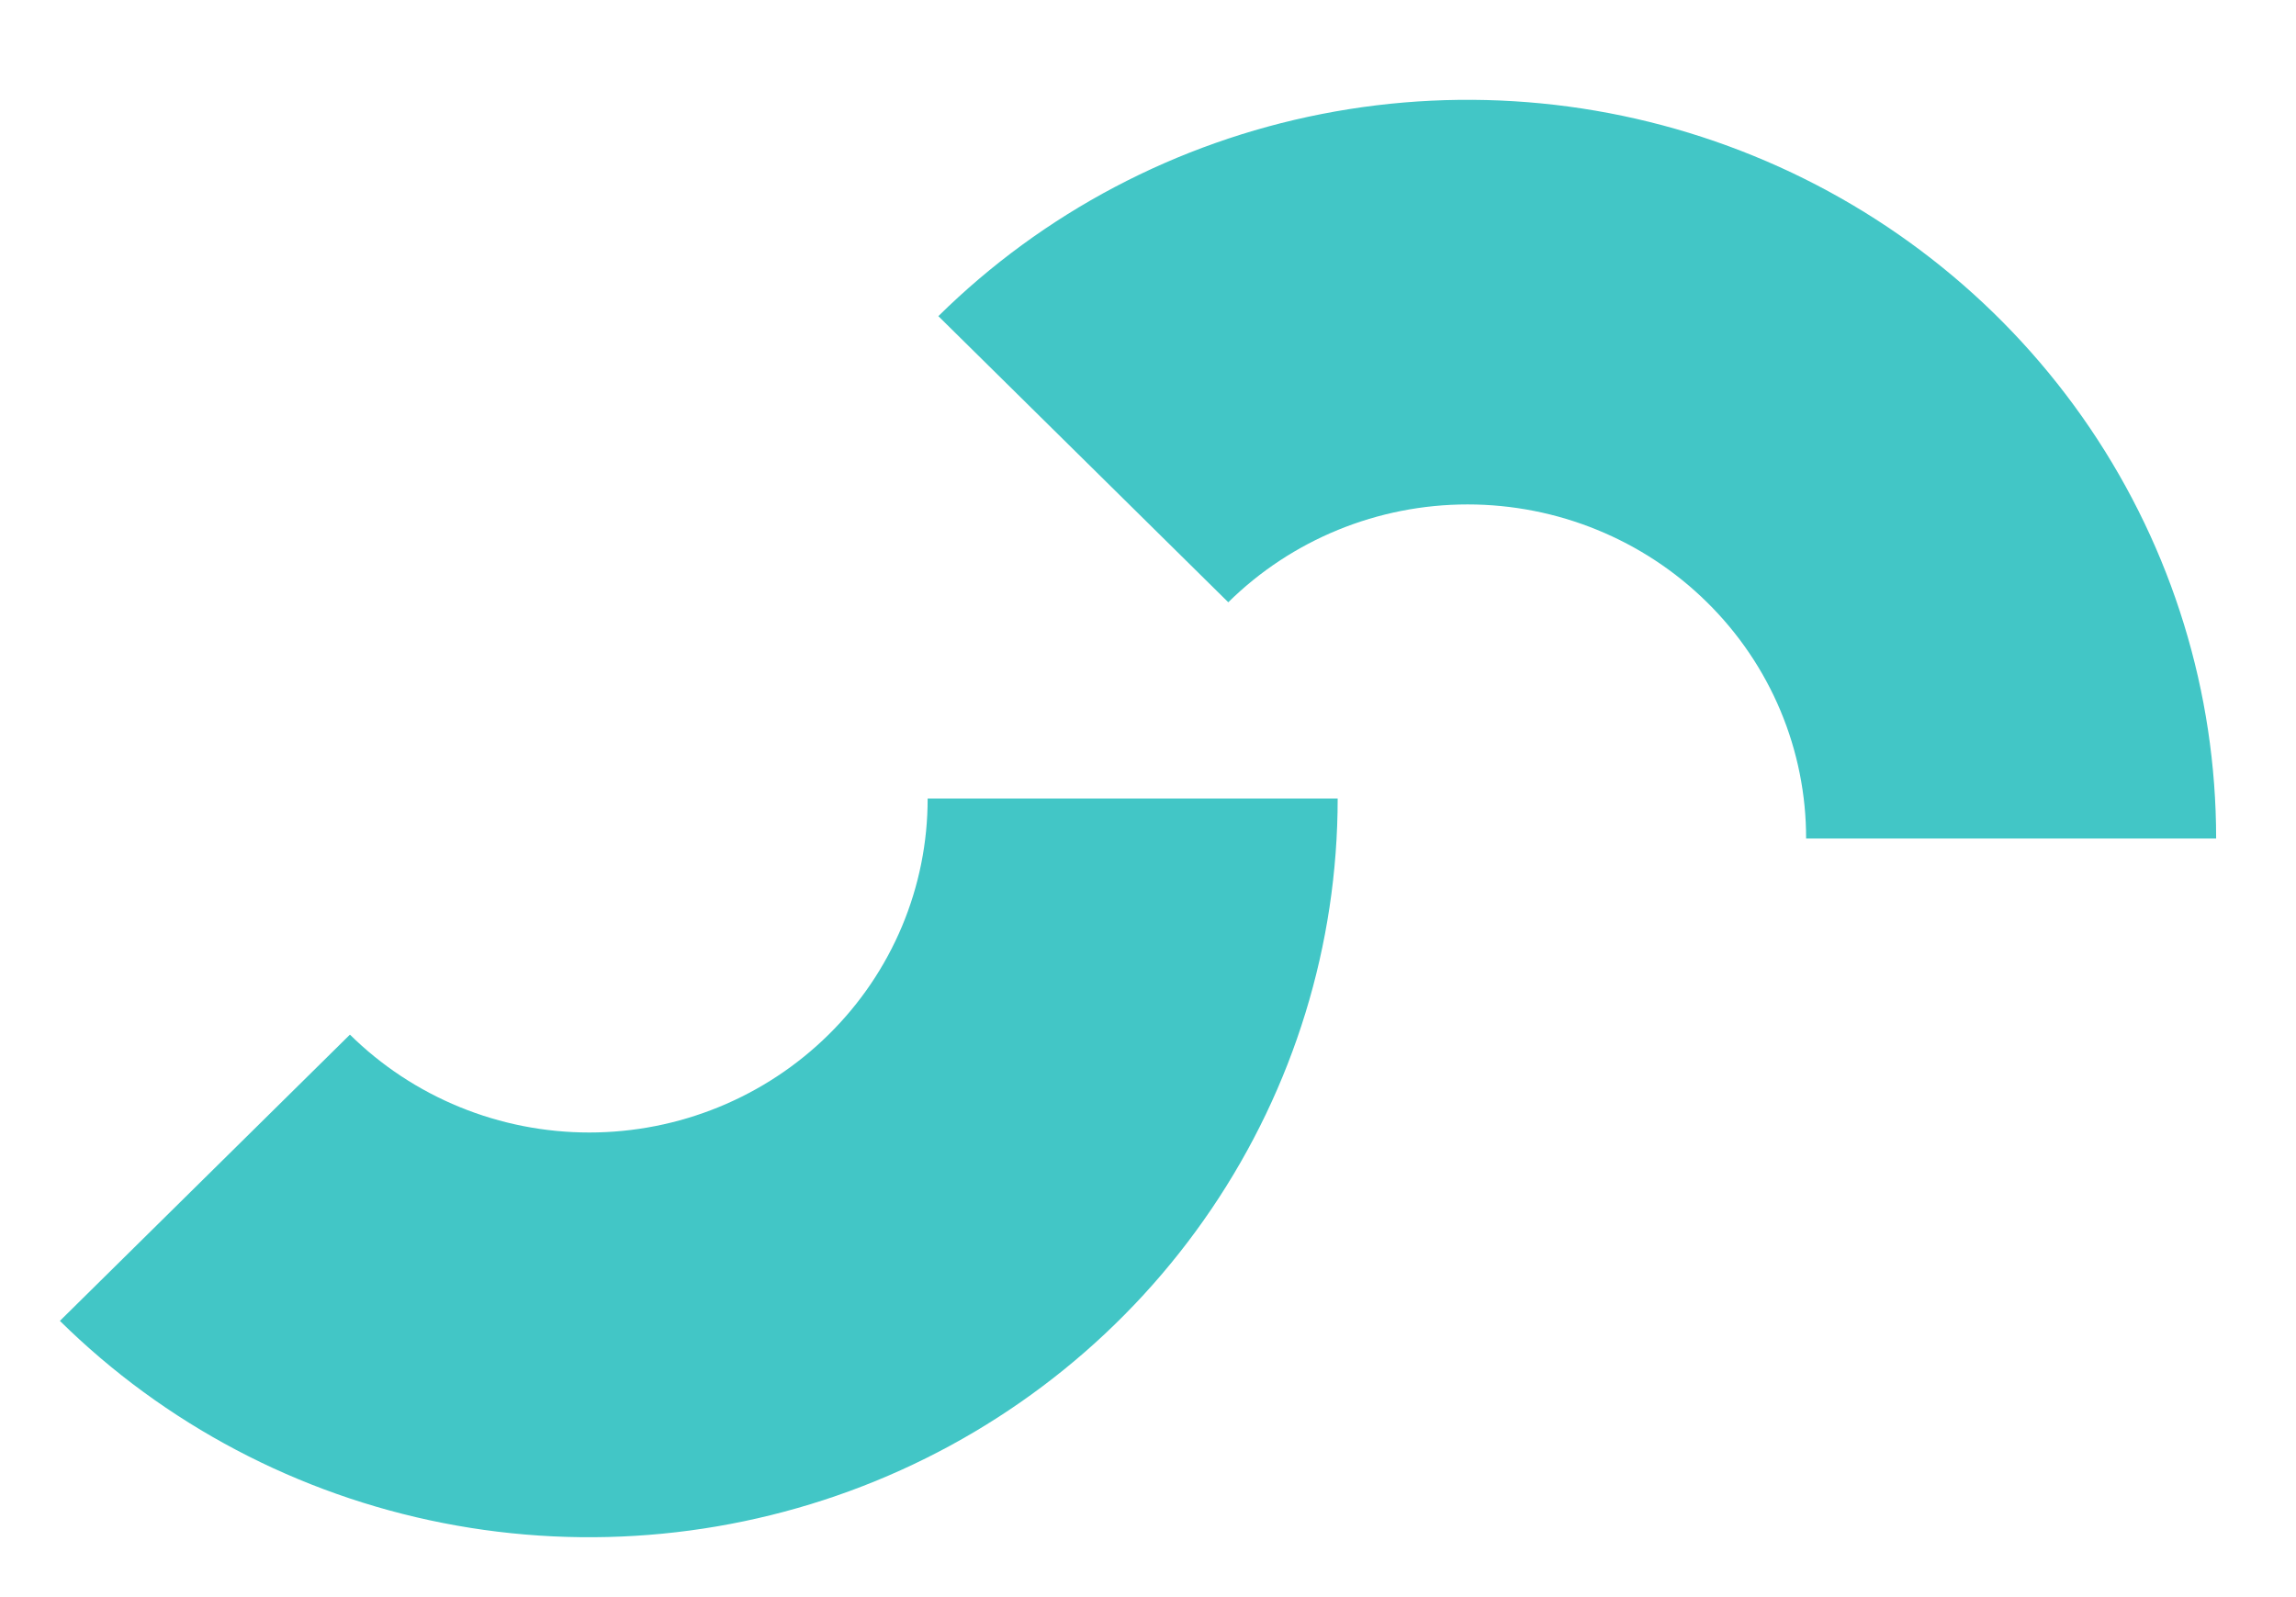 <svg width="115" height="80" viewBox="0 0 115 80" fill="none" xmlns="http://www.w3.org/2000/svg">
<g id="aqua-pdn-btn">
<g id="Group 1">
<path id="Vector" d="M41.502 51.825C39.928 53.379 38.059 54.612 36.002 55.453C33.946 56.294 31.741 56.727 29.515 56.727C27.288 56.727 25.083 56.294 23.026 55.453C20.97 54.612 19.101 53.379 17.527 51.825L3 66.163C8.243 71.337 14.923 74.861 22.195 76.289C29.468 77.717 37.006 76.984 43.856 74.184C50.706 71.383 56.562 66.641 60.681 60.556C64.801 54.472 67 47.318 67 40H46.463C46.466 42.196 46.029 44.372 45.178 46.401C44.326 48.43 43.077 50.274 41.502 51.825V51.825Z" fill="#42C6C6"/>
<path id="Vector_2" d="M85.497 30.166C87.074 31.718 88.325 33.563 89.177 35.594C90.029 37.625 90.466 39.802 90.463 42H111C111 34.682 108.801 27.529 104.681 21.444C100.562 15.36 94.707 10.617 87.856 7.817C81.006 5.016 73.468 4.283 66.196 5.711C58.923 7.138 52.243 10.662 47 15.836L61.521 30.168C64.701 27.03 69.013 25.267 73.509 25.267C78.005 25.267 82.317 27.029 85.497 30.166V30.166Z" fill="#42C6C6"/>
</g>
</g>
</svg>
